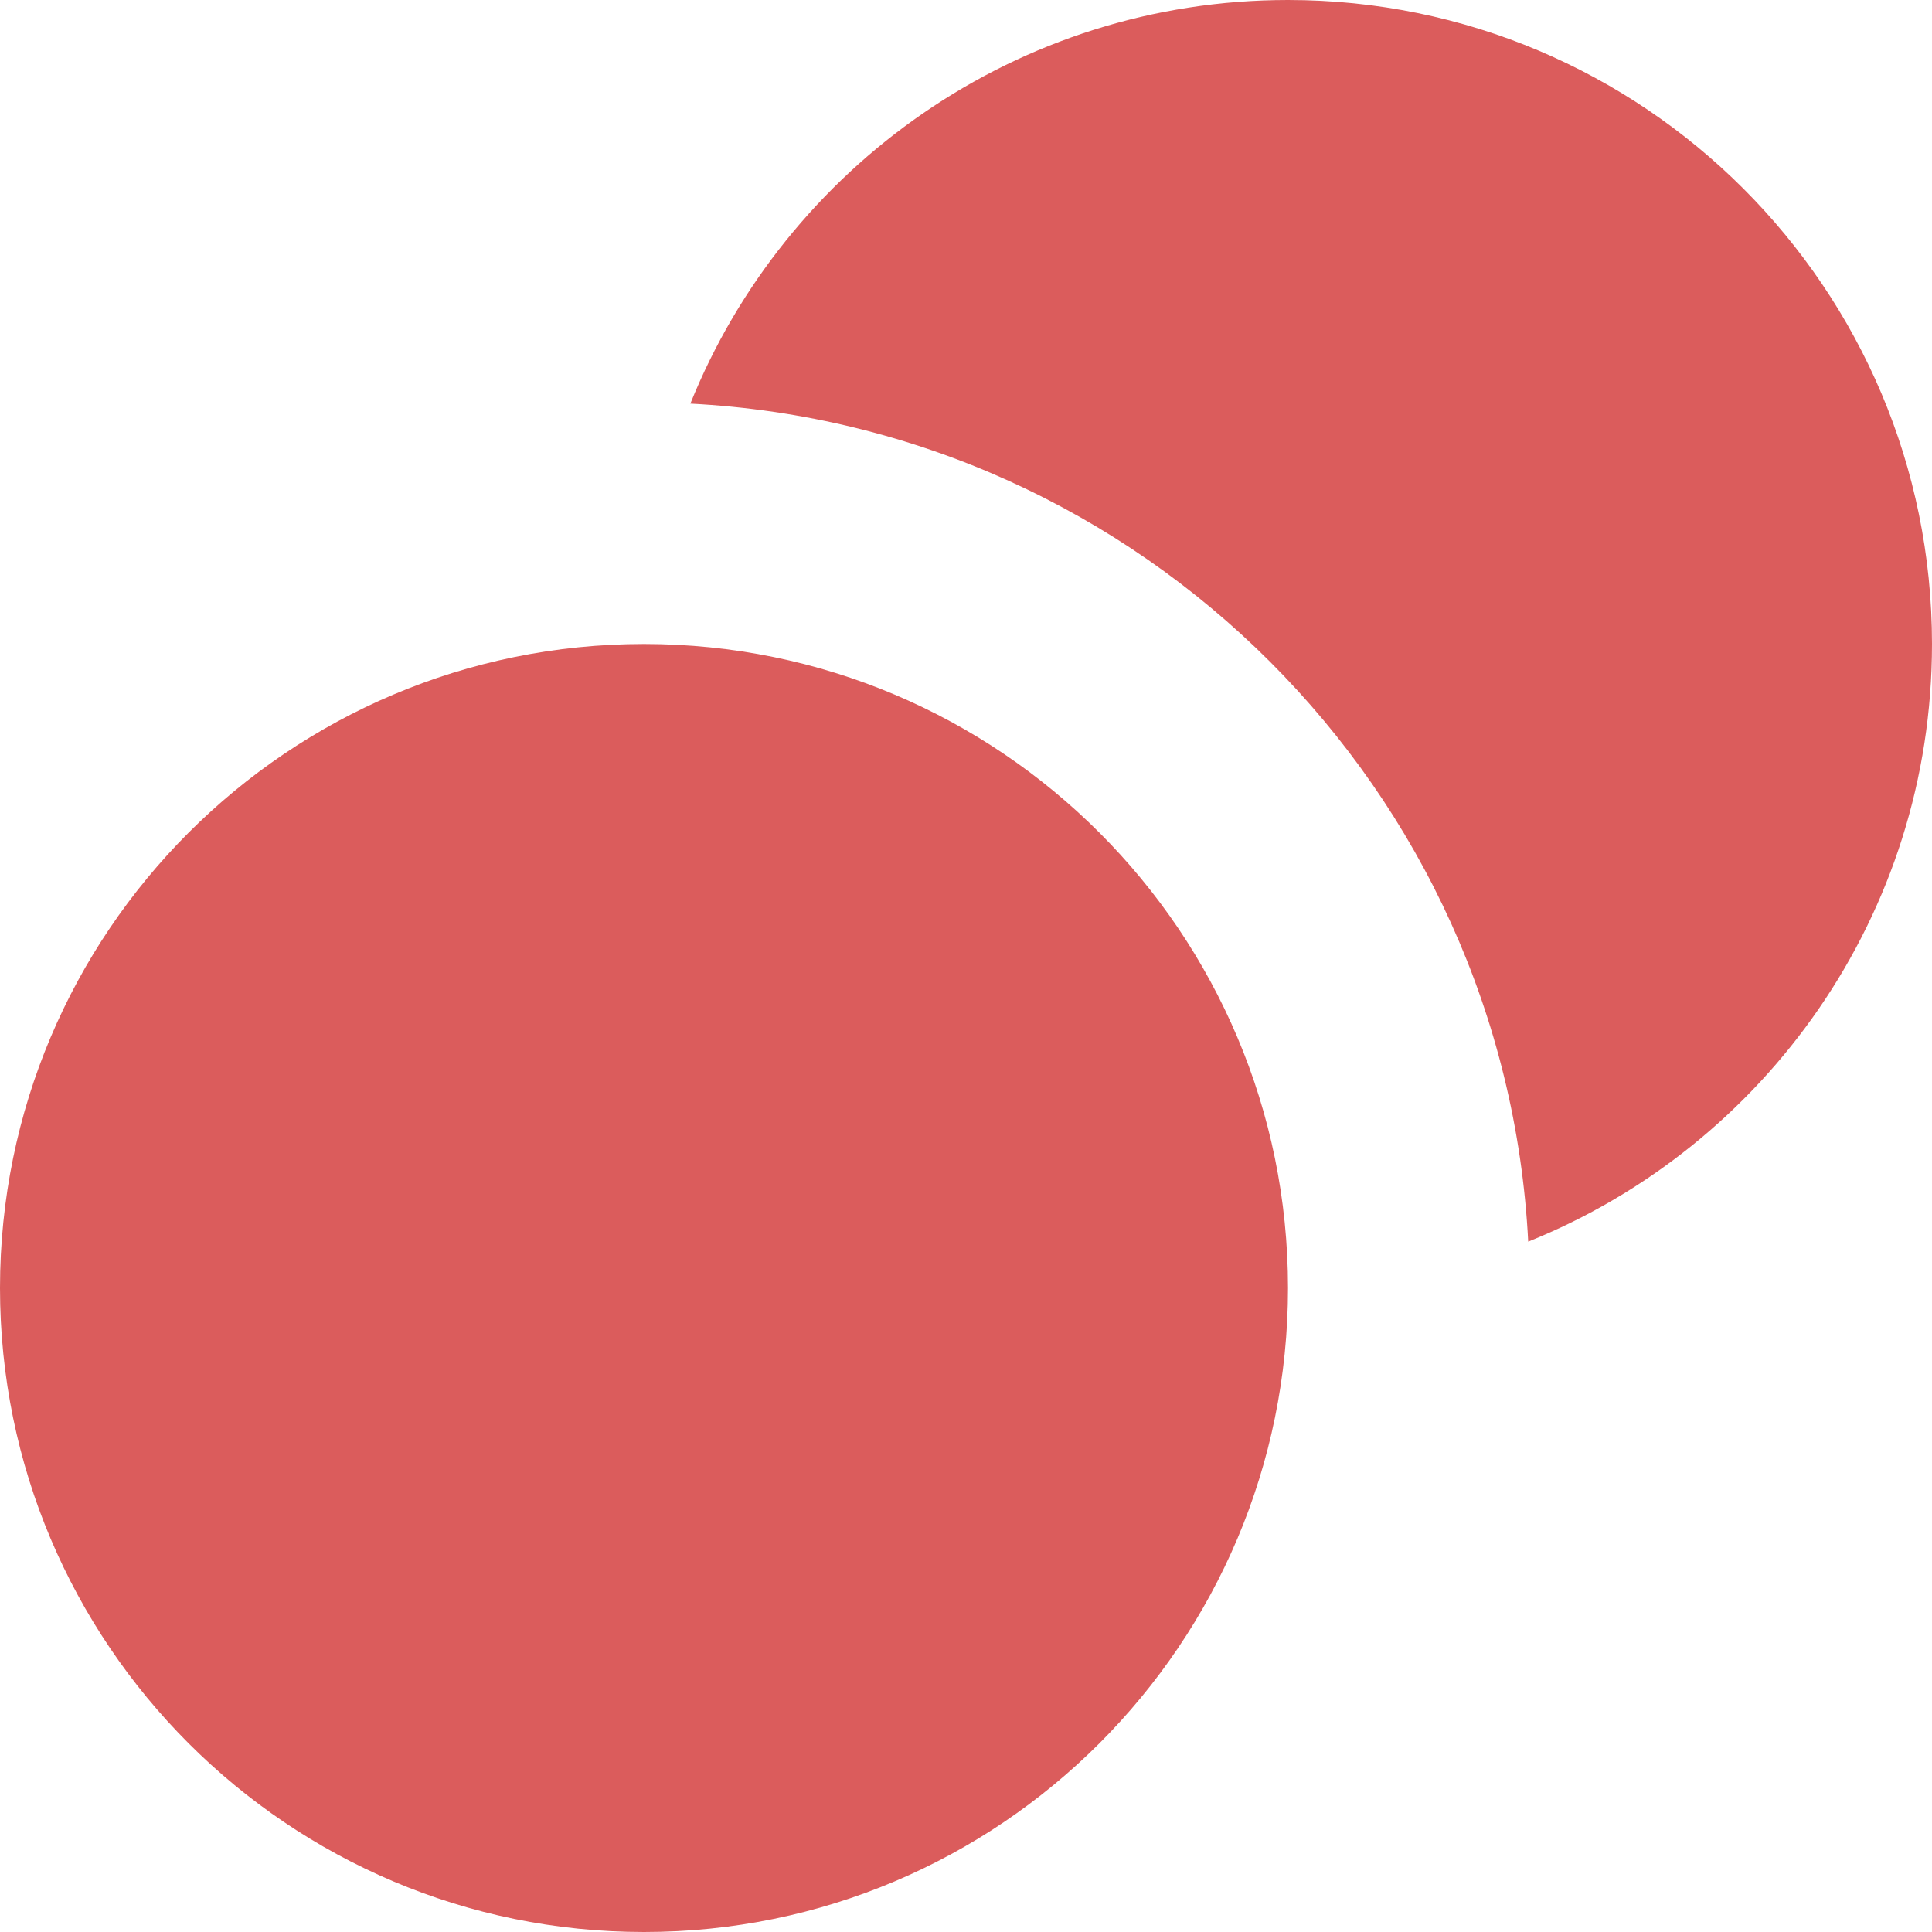 <!-- Copyright 2000-2022 JetBrains s.r.o. and contributors. Use of this source code is governed by the Apache 2.0 license. -->
<svg width="12" height="12" viewBox="0 0 12 12" fill="none" xmlns="http://www.w3.org/2000/svg">
<path fill-rule="evenodd" clip-rule="evenodd" d="M4.288 2.507C7.096 2.652 9.348 4.904 9.492 7.712C10.962 7.121 12 5.682 12 4C12 1.791 10.209 0 8 0C6.318 0 4.879 1.038 4.288 2.507Z" fill="#DB5C5C"/>
<path fill-rule="evenodd" clip-rule="evenodd" d="M4 12C6.209 12 8 10.209 8 8C8 5.791 6.209 4 4 4C1.791 4 0 5.791 0 8C0 10.209 1.791 12 4 12Z" fill="#DB5C5C"/>
</svg>
